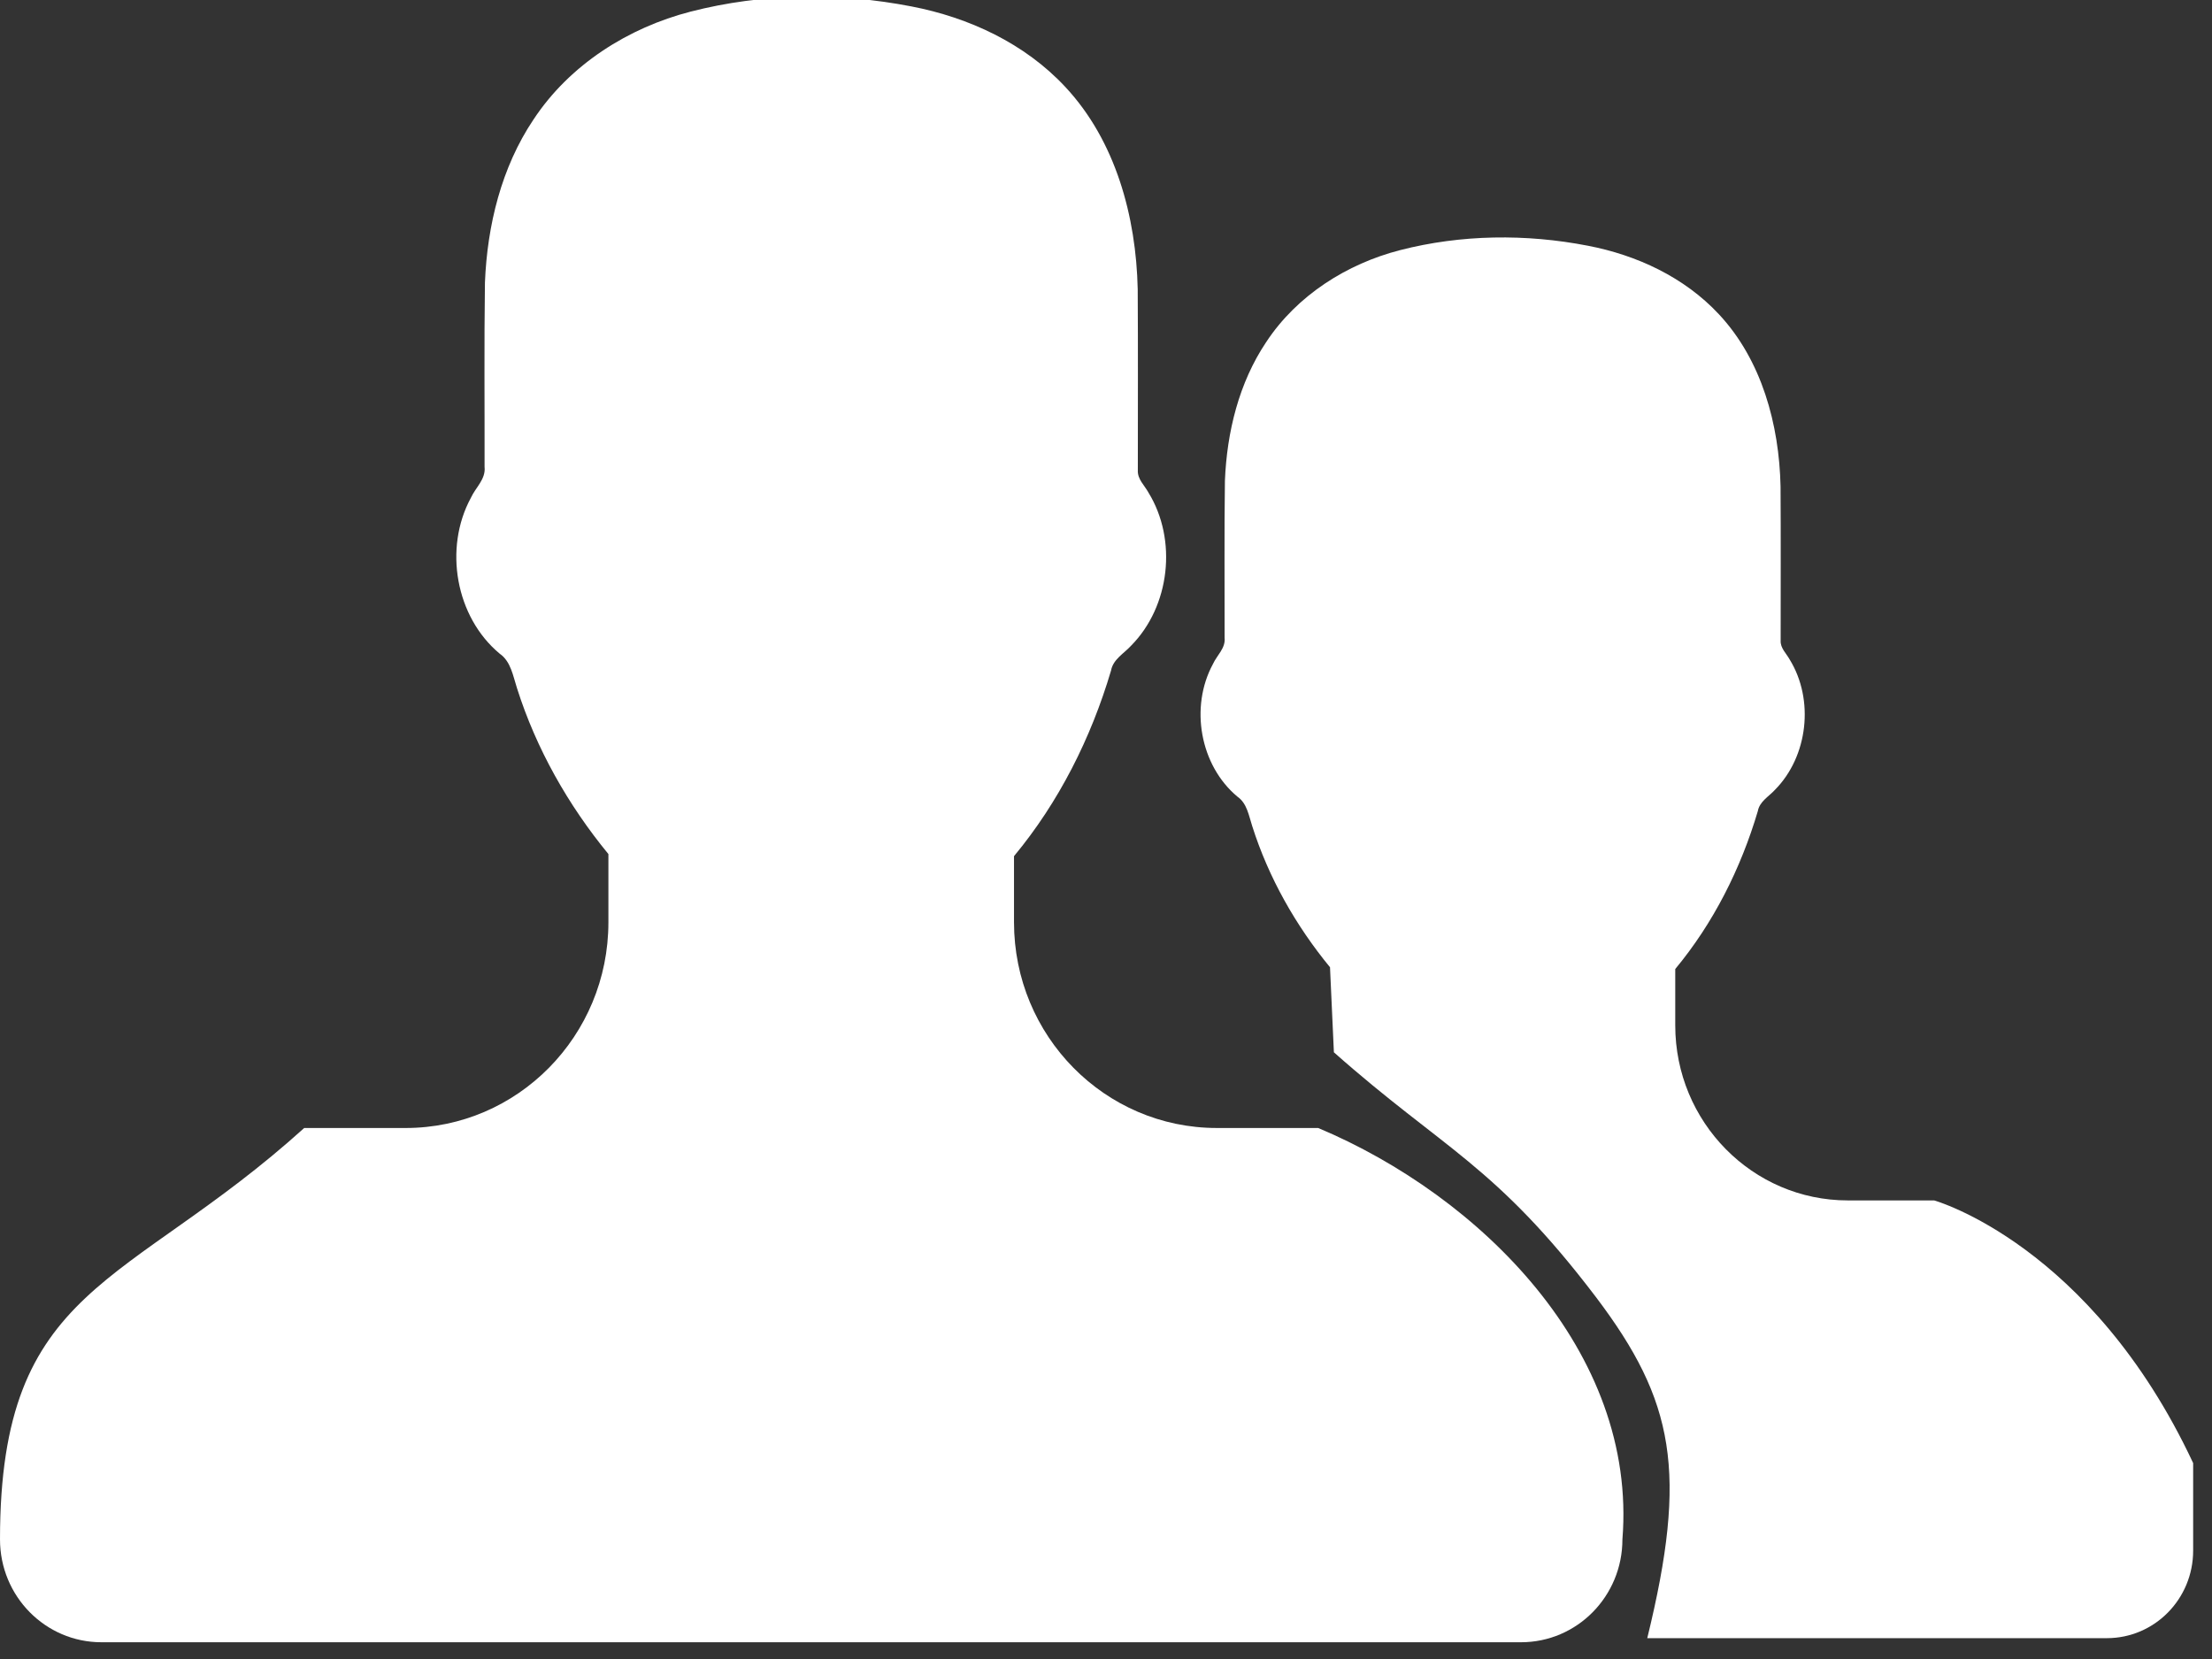 <svg enable-background="new 0 0 512 512" version="1.1" viewBox="0 0 32 24" xmlns="http://www.w3.org/2000/svg">
 <rect x="0" y="0" width="32" height="24" fill="#333333" stroke="none"/>
 <g transform="matrix(.062 0 0 .062 0 -6)">
  <g id="users" transform="matrix(.91 0 0 .923 0 7.384)" style="fill:#fff">
   <path d="m338 382h-26c-28.719 0-52-23.281-52-52v-16.719c11.5-13.656 19.75-29.844 24.875-46.906 0.531-2.875 3.313-4.313 5.156-6.313 9.969-9.938 11.906-26.734 4.438-38.703-1-1.813-2.844-3.375-2.719-5.625 0-15.25 0.063-30.531-0.031-45.766-0.406-18.391-5.656-37.516-18.563-51.141-10.406-11.016-24.719-17.563-39.469-20.359-18.625-3.563-38.125-3.375-56.594 1.313-15.969 4.047-31.031 13.406-40.313 27.297-8.219 12.078-11.844 26.734-12.438 41.188-0.219 15.516-0.063 31.063-0.094 46.609 0.344 3.109-2.313 5.219-3.5 7.797-7.031 12.766-3.938 30.141 7.375 39.422 2.875 1.969 3.406 5.594 4.438 8.719 4.938 15.344 13.125 29.563 23.438 41.938v17.25c0 28.719-23.281 52-52 52h-25.999c-45.601 40.614-78 39.319-78 104 0 14.375 11.625 26 26 26h364c14.375 0 26-11.625 26-26 3.876-47.453-36.504-86.807-78-104z" style="fill:#fff"/>
   <path d="m495.94 400.31h-22.131c-24.446 0-44.262-19.817-44.262-44.262v-14.231c9.789-11.624 16.811-25.403 21.174-39.926 0.452-2.447 2.82-3.671 4.389-5.374 8.486-8.459 10.134-22.756 3.778-32.944-0.851-1.543-2.421-2.873-2.314-4.788 0-12.981 0.054-25.988-0.026-38.956-0.346-15.654-4.814-31.934-15.801-43.531-8.858-9.377-21.041-14.95-33.596-17.33-15.854-3.033-32.452-2.873-48.173 1.118-13.593 3.445-26.414 11.411-34.314 23.235-6.996 10.281-10.082 22.756-10.587 35.059-0.186 13.207-0.054 26.441-0.08 39.674 0.293 2.646-1.969 4.442-2.979 6.637-5.985 10.866-3.352 25.656 6.278 33.556 2.447 1.676 2.899 4.762 3.778 7.422 4.203 13.061 11.172 25.164 19.95 35.698l0.995 21.498c28.159 24.605 41.373 28.366 67.237 61.937 20.096 26.215 23.53 44.219 13.113 86.166h117.84c12.236 0 22.131-9.895 22.131-22.131v-22.131c-26.281-55.329-66.394-66.395-66.394-66.395z" style="fill:#fff;stroke-width:.851"/>
  </g>
 </g>
</svg>
